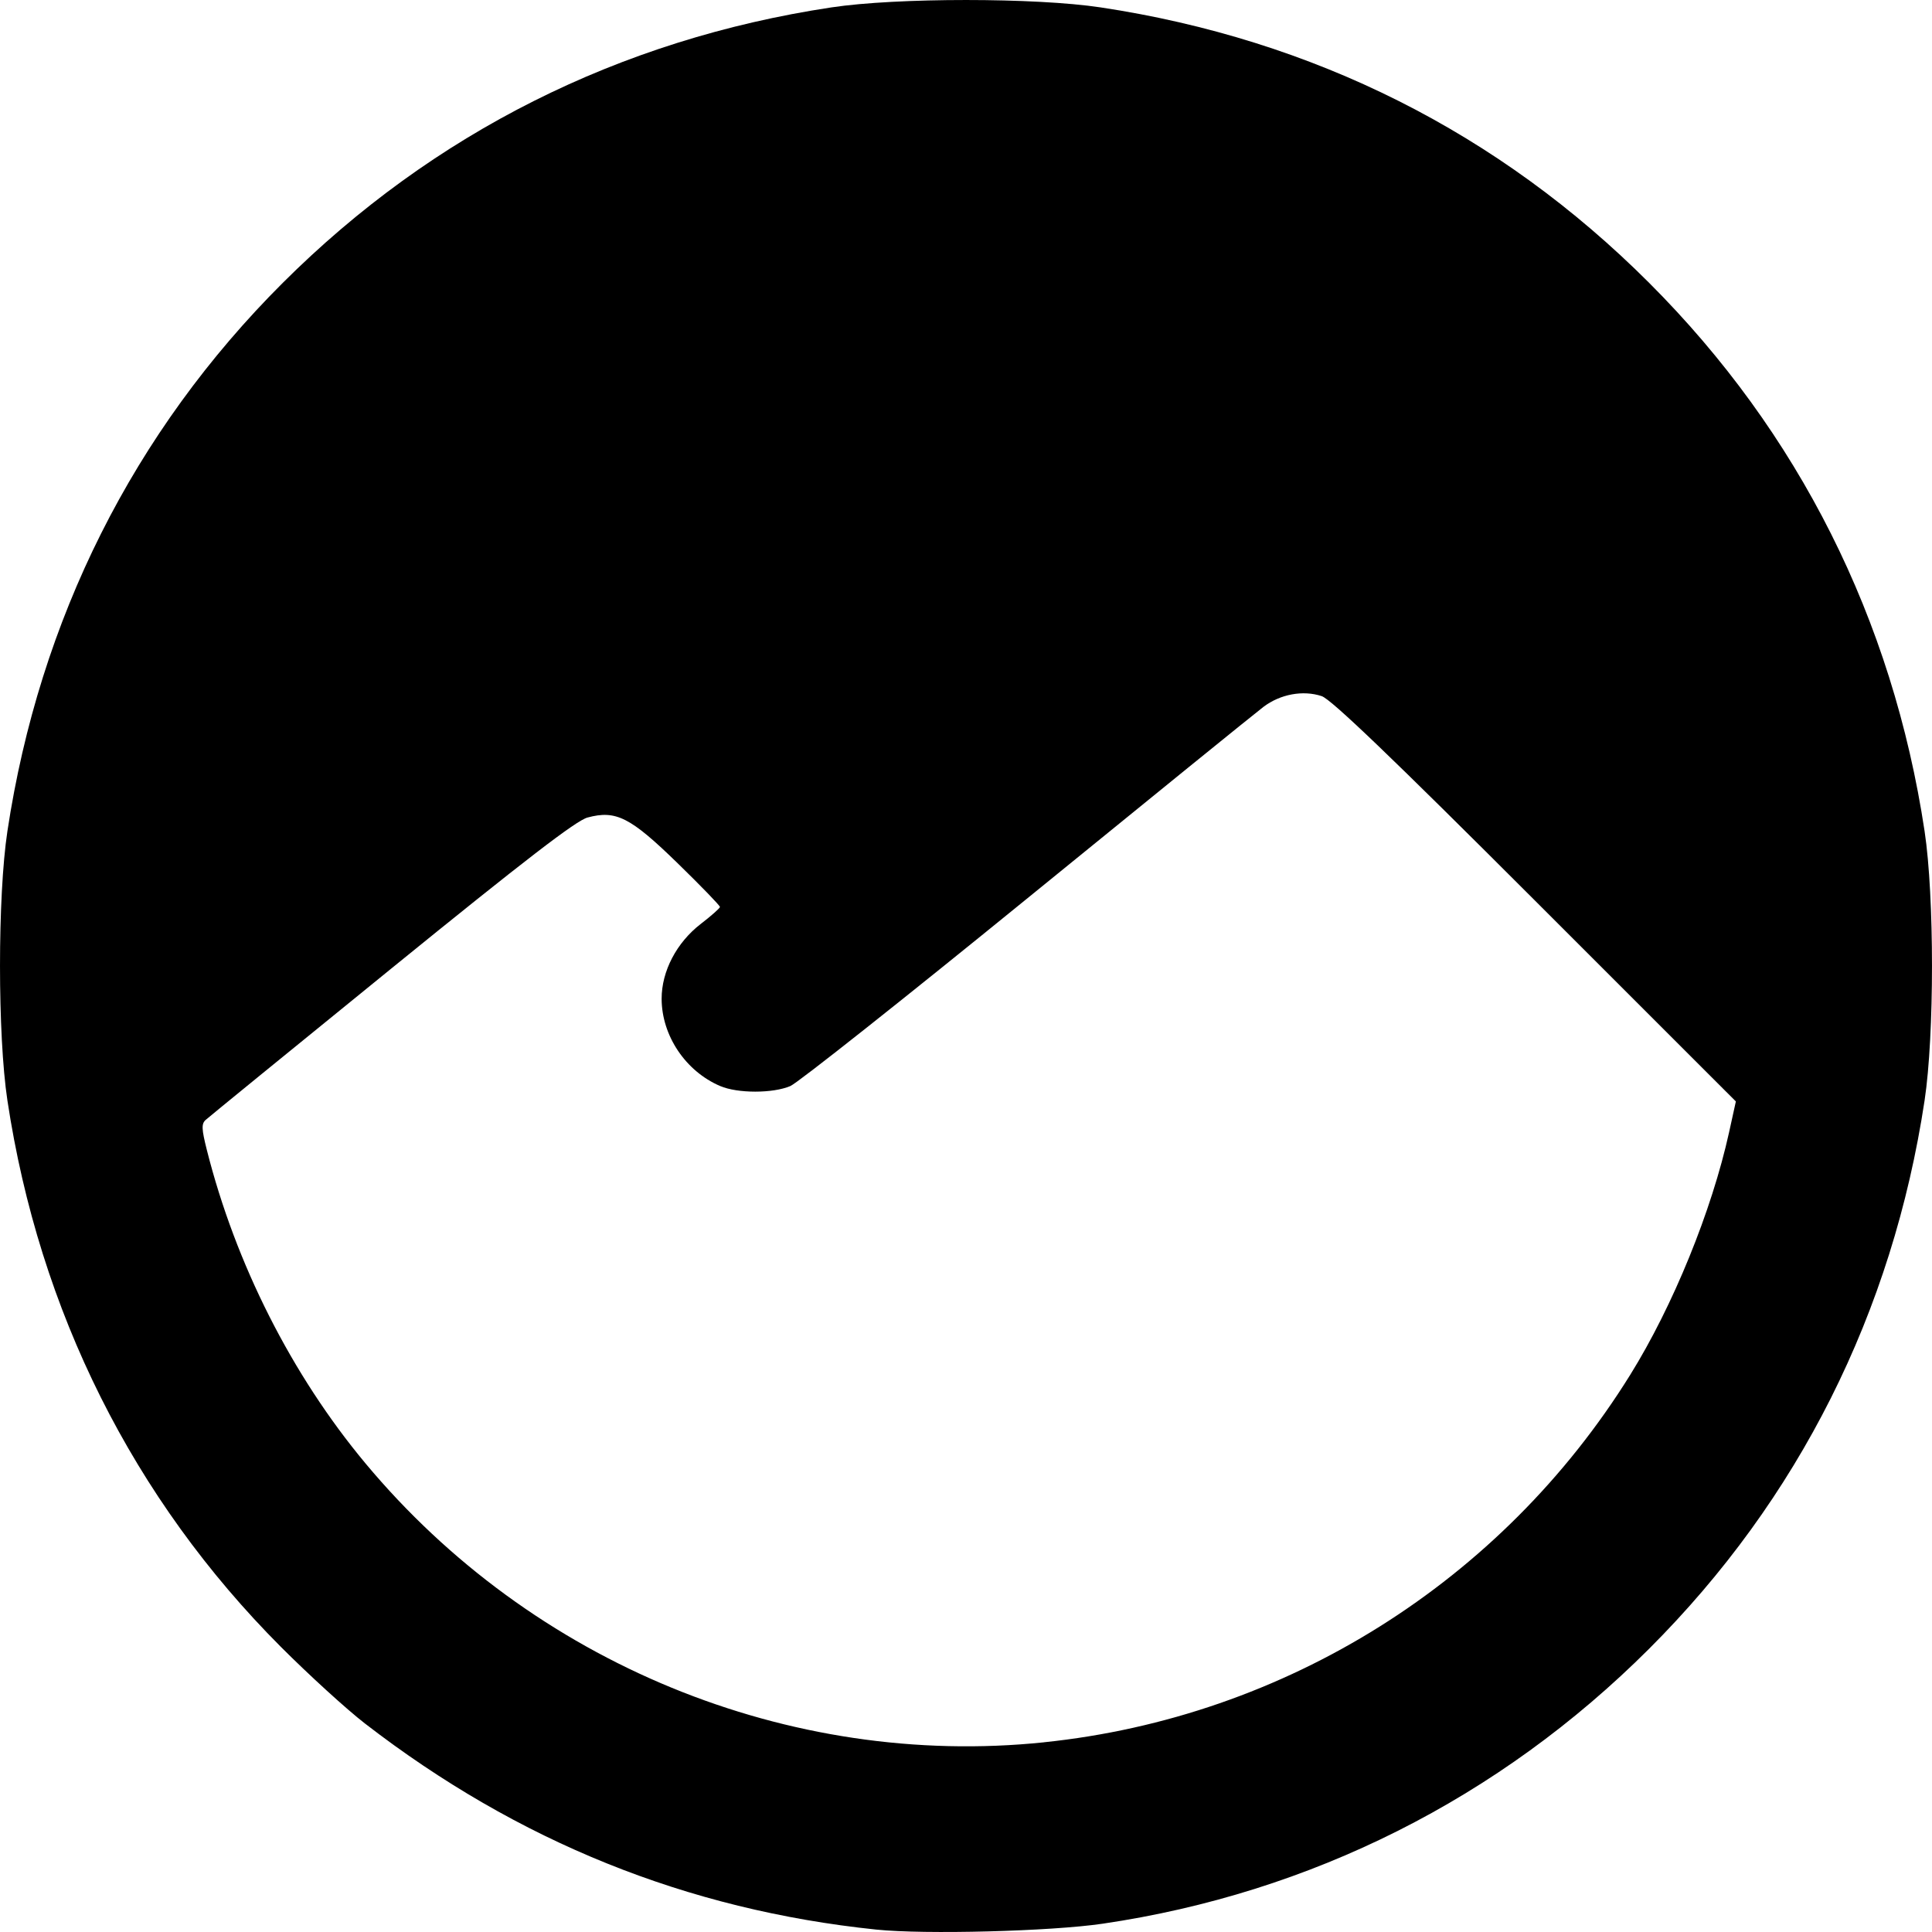 <?xml version="1.0" encoding="UTF-8" standalone="no"?>
<!-- Created with Inkscape (http://www.inkscape.org/) -->

<svg
   width="48"
   height="48"
   viewBox="0 0 48 48"
   version="1.1"
   id="svg5"
   inkscape:version="1.1.1 (3bf5ae0d25, 2021-09-20)"
   sodipodi:docname="logo.svg"
   xmlns:inkscape="http://www.inkscape.org/namespaces/inkscape"
   xmlns:sodipodi="http://sodipodi.sourceforge.net/DTD/sodipodi-0.dtd"
   xmlns="http://www.w3.org/2000/svg"
   xmlns:svg="http://www.w3.org/2000/svg">
  <sodipodi:namedview
     id="namedview7"
     pagecolor="#ffffff"
     bordercolor="#666666"
     borderopacity="1.0"
     inkscape:pageshadow="2"
     inkscape:pageopacity="0.0"
     inkscape:pagecheckerboard="0"
     inkscape:document-units="px"
     showgrid="false"
     showguides="false"
     inkscape:zoom="8.4583333"
     inkscape:cx="27.605911"
     inkscape:cy="8.6896552"
     inkscape:window-width="1920"
     inkscape:window-height="1001"
     inkscape:window-x="-9"
     inkscape:window-y="-9"
     inkscape:window-maximized="1"
     inkscape:current-layer="layer1" />
  <defs
     id="defs2" />
  <g
     inkscape:label="Слой 1"
     inkscape:groupmode="layer"
     id="layer1">
    <path
       style="fill:#000000;stroke-width:0.097"
       d="M 21.77,47.94 C 17.076,47.452 12.867,45.756 9.067,42.82 8.614,42.47 7.675,41.614 6.98,40.918 3.31,37.24 0.975,32.576 0.184,27.34 c -0.245,-1.624 -0.245,-5.065 0,-6.689 C 0.98,15.384 3.32,10.724 7.026,7.027 10.755,3.307 15.39,0.979 20.655,0.184 c 1.625,-0.245 5.066,-0.245 6.691,0 5.289,0.799 9.894,3.111 13.626,6.843 3.716,3.715 6.049,8.359 6.844,13.624 0.245,1.624 0.245,5.065 0,6.689 -0.796,5.264 -3.132,9.916 -6.844,13.623 -3.72,3.716 -8.402,6.071 -13.578,6.831 -1.293,0.19 -4.418,0.271 -5.624,0.146 z m 4.17,-4.654 c 5.995,-0.622 11.372,-3.993 14.563,-9.13 1.063,-1.711 2.025,-4.072 2.456,-6.027 L 43.127,27.365 38.145,22.384 c -3.569,-3.569 -5.074,-5.012 -5.308,-5.089 -0.465,-0.154 -1.029,-0.049 -1.447,0.267 -0.198,0.15 -2.847,2.298 -5.887,4.774 -3.04,2.475 -5.68,4.566 -5.866,4.646 -0.436,0.186 -1.31,0.186 -1.745,3.8e-5 -0.858,-0.366 -1.452,-1.251 -1.454,-2.167 -0.001,-0.685 0.371,-1.397 0.973,-1.861 0.26,-0.2 0.474,-0.39 0.476,-0.421 0.002,-0.032 -0.469,-0.519 -1.048,-1.083 -1.178,-1.148 -1.534,-1.329 -2.242,-1.139 -0.284,0.076 -1.557,1.056 -4.873,3.75 -2.468,2.005 -4.545,3.699 -4.616,3.764 -0.105,0.097 -0.1,0.226 0.029,0.738 0.715,2.837 2.113,5.6 3.943,7.794 4.139,4.964 10.52,7.587 16.858,6.93 z"
       id="path21" />
  </g>
</svg>
